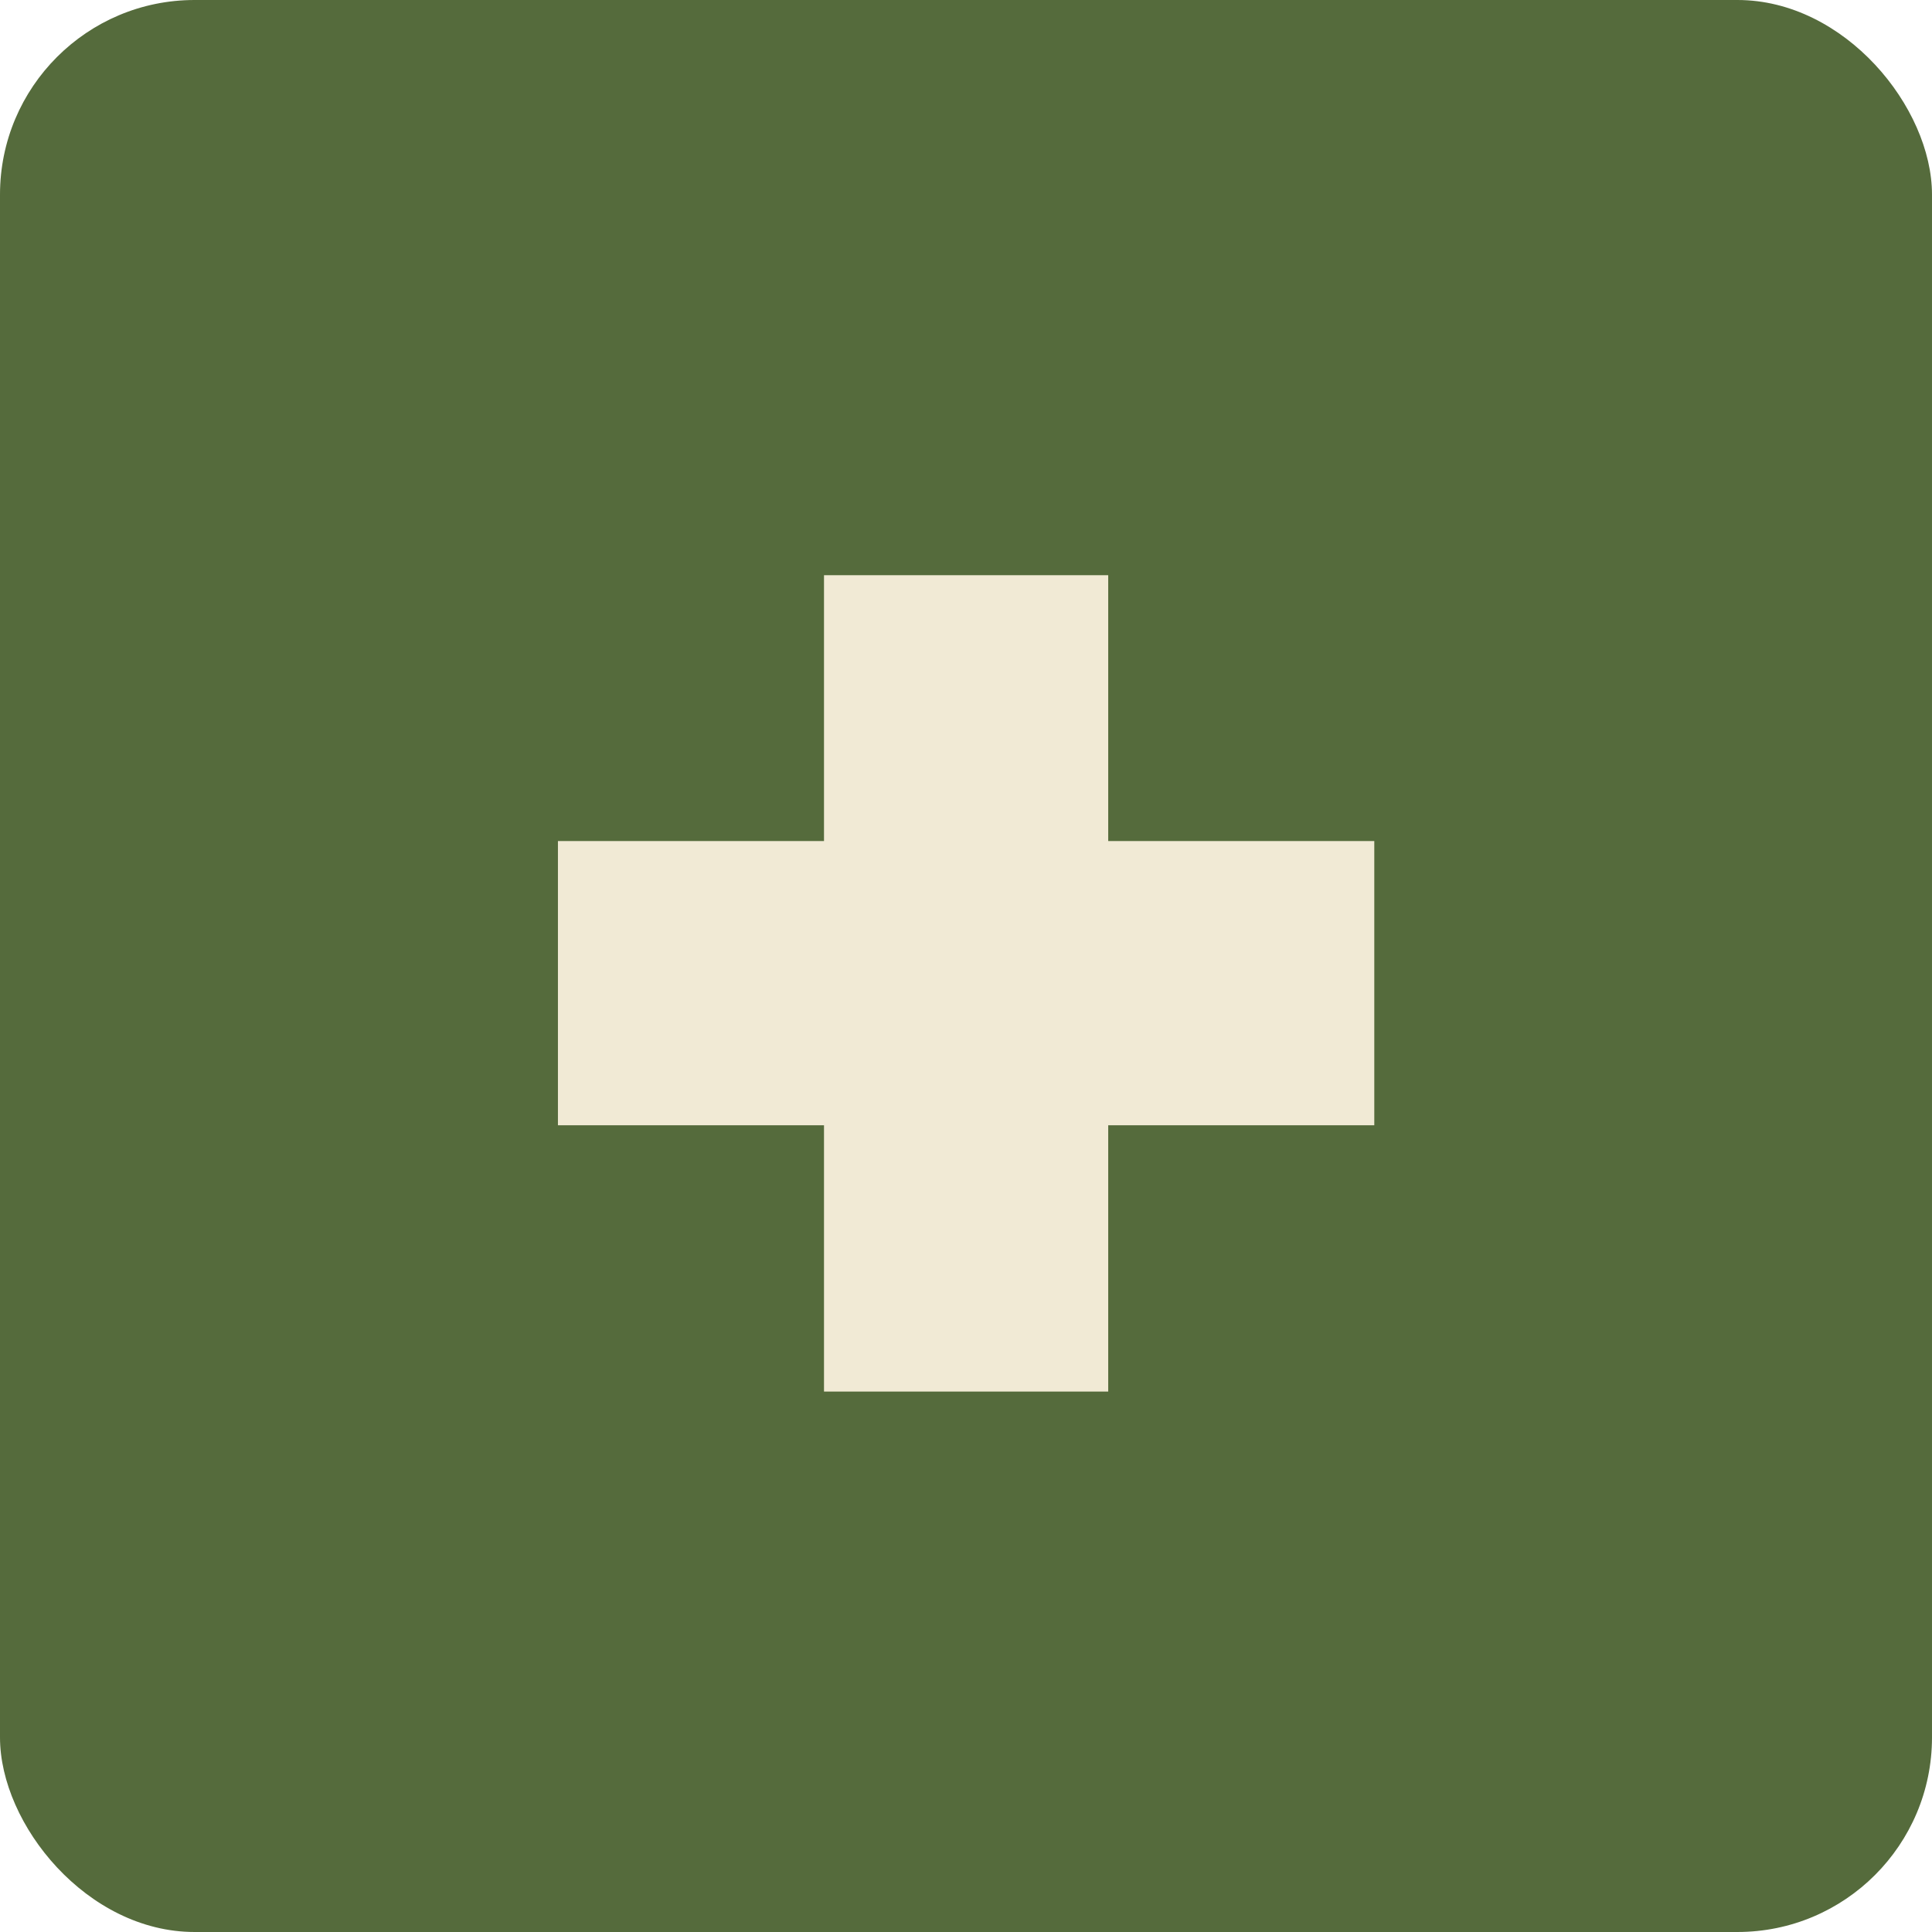 <?xml version="1.0" encoding="UTF-8"?>
<svg id="Lag_2" data-name="Lag 2" xmlns="http://www.w3.org/2000/svg" viewBox="0 0 88.37 88.37">
  <defs>
    <style>
      .cls-1 {
        fill: #f1ead5;
      }

      .cls-2 {
        fill: #556b3c;
      }
    </style>
  </defs>
  <g id="Lag_1-2" data-name="Lag 1">
    <g>
      <rect class="cls-2" width="88.37" height="88.37" rx="8.9" ry="8.9"/>
      <rect class="cls-1" x="25.52" y="38.47" width="37.34" height="13"/>
      <rect class="cls-1" x="25.52" y="38.47" width="37.34" height="13" transform="translate(89.16 .79) rotate(90)"/>
    </g>
  </g>
</svg>